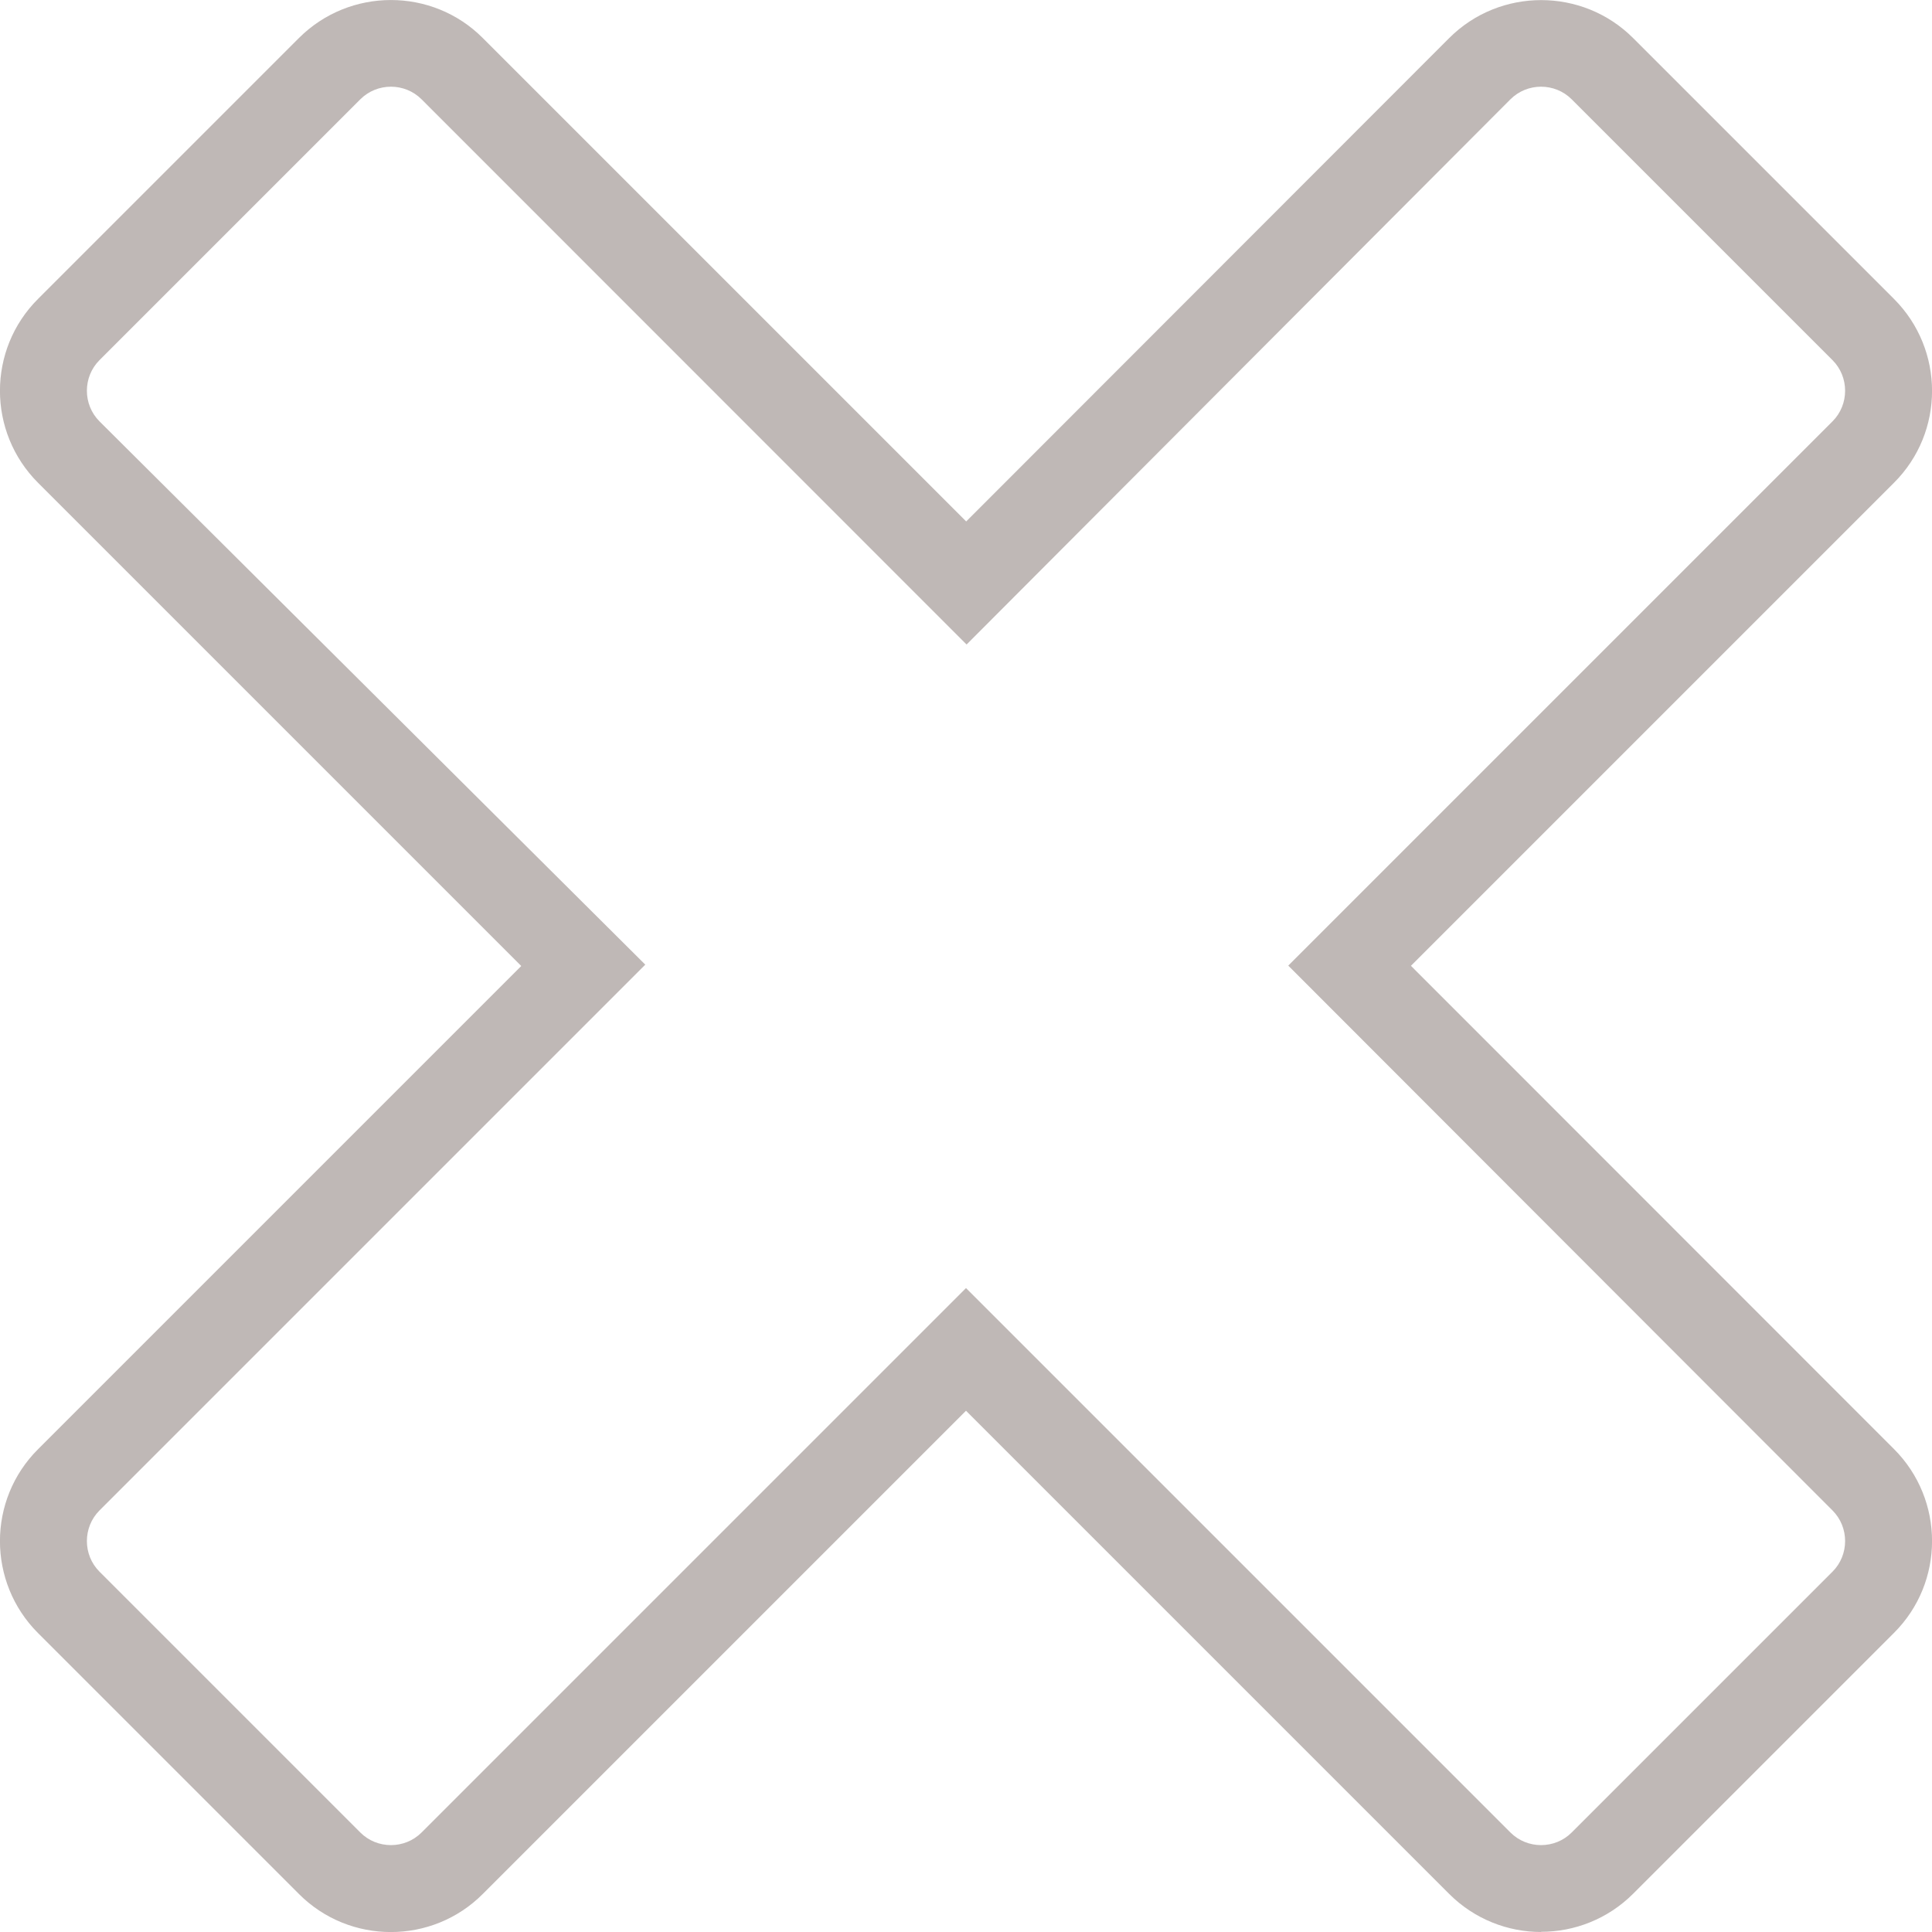 <?xml version="1.0" encoding="UTF-8"?>
<svg id="Layer_1" data-name="Layer 1" xmlns="http://www.w3.org/2000/svg" xmlns:xlink="http://www.w3.org/1999/xlink" viewBox="0 0 100 100">
  <defs>
    <style>
      .cls-1 {
        fill: #bfb8b6;
      }
    </style>
    <symbol id="Cross_Icon" viewBox="0 0 100 100">
      <path class="cls-1" d="m79.77,100c-1.72,0-3.45-.66-4.76-1.97l-25.01-25.01-25.01,25.01c-2.62,2.63-6.9,2.63-9.52,0l-13.5-13.5c-2.63-2.63-2.63-6.9,0-9.52l25.01-25.01L1.97,24.99c-2.63-2.63-2.63-6.9,0-9.52L15.47,1.97c2.62-2.62,6.9-2.63,9.52,0l25.02,25.02L75.01,1.97c2.62-2.62,6.9-2.62,9.52,0l13.5,13.5c2.63,2.63,2.63,6.9,0,9.52l-25,25,25,25.01c2.63,2.63,2.63,6.9,0,9.52l-13.5,13.5c-1.31,1.31-3.04,1.97-4.76,1.97Zm-29.77-33.33l28.18,28.18c.87.87,2.3.87,3.17,0l13.5-13.5c.87-.87.87-2.3,0-3.17l-28.17-28.2,28.17-28.17c.87-.87.87-2.3,0-3.17l-13.5-13.5c-.87-.87-2.3-.87-3.17,0l-28.15,28.22L21.82,5.14c-.87-.87-2.3-.87-3.17,0l-13.5,13.5c-.87.87-.87,2.3,0,3.17l28.25,28.12-28.25,28.25c-.87.87-.87,2.3,0,3.17l13.5,13.5c.87.87,2.3.87,3.17,0l28.18-28.18Z"/>
    </symbol>
  </defs>
  <use width="100" height="100" transform="translate(0 0)" xlink:href="#Cross_Icon"/>
</svg>